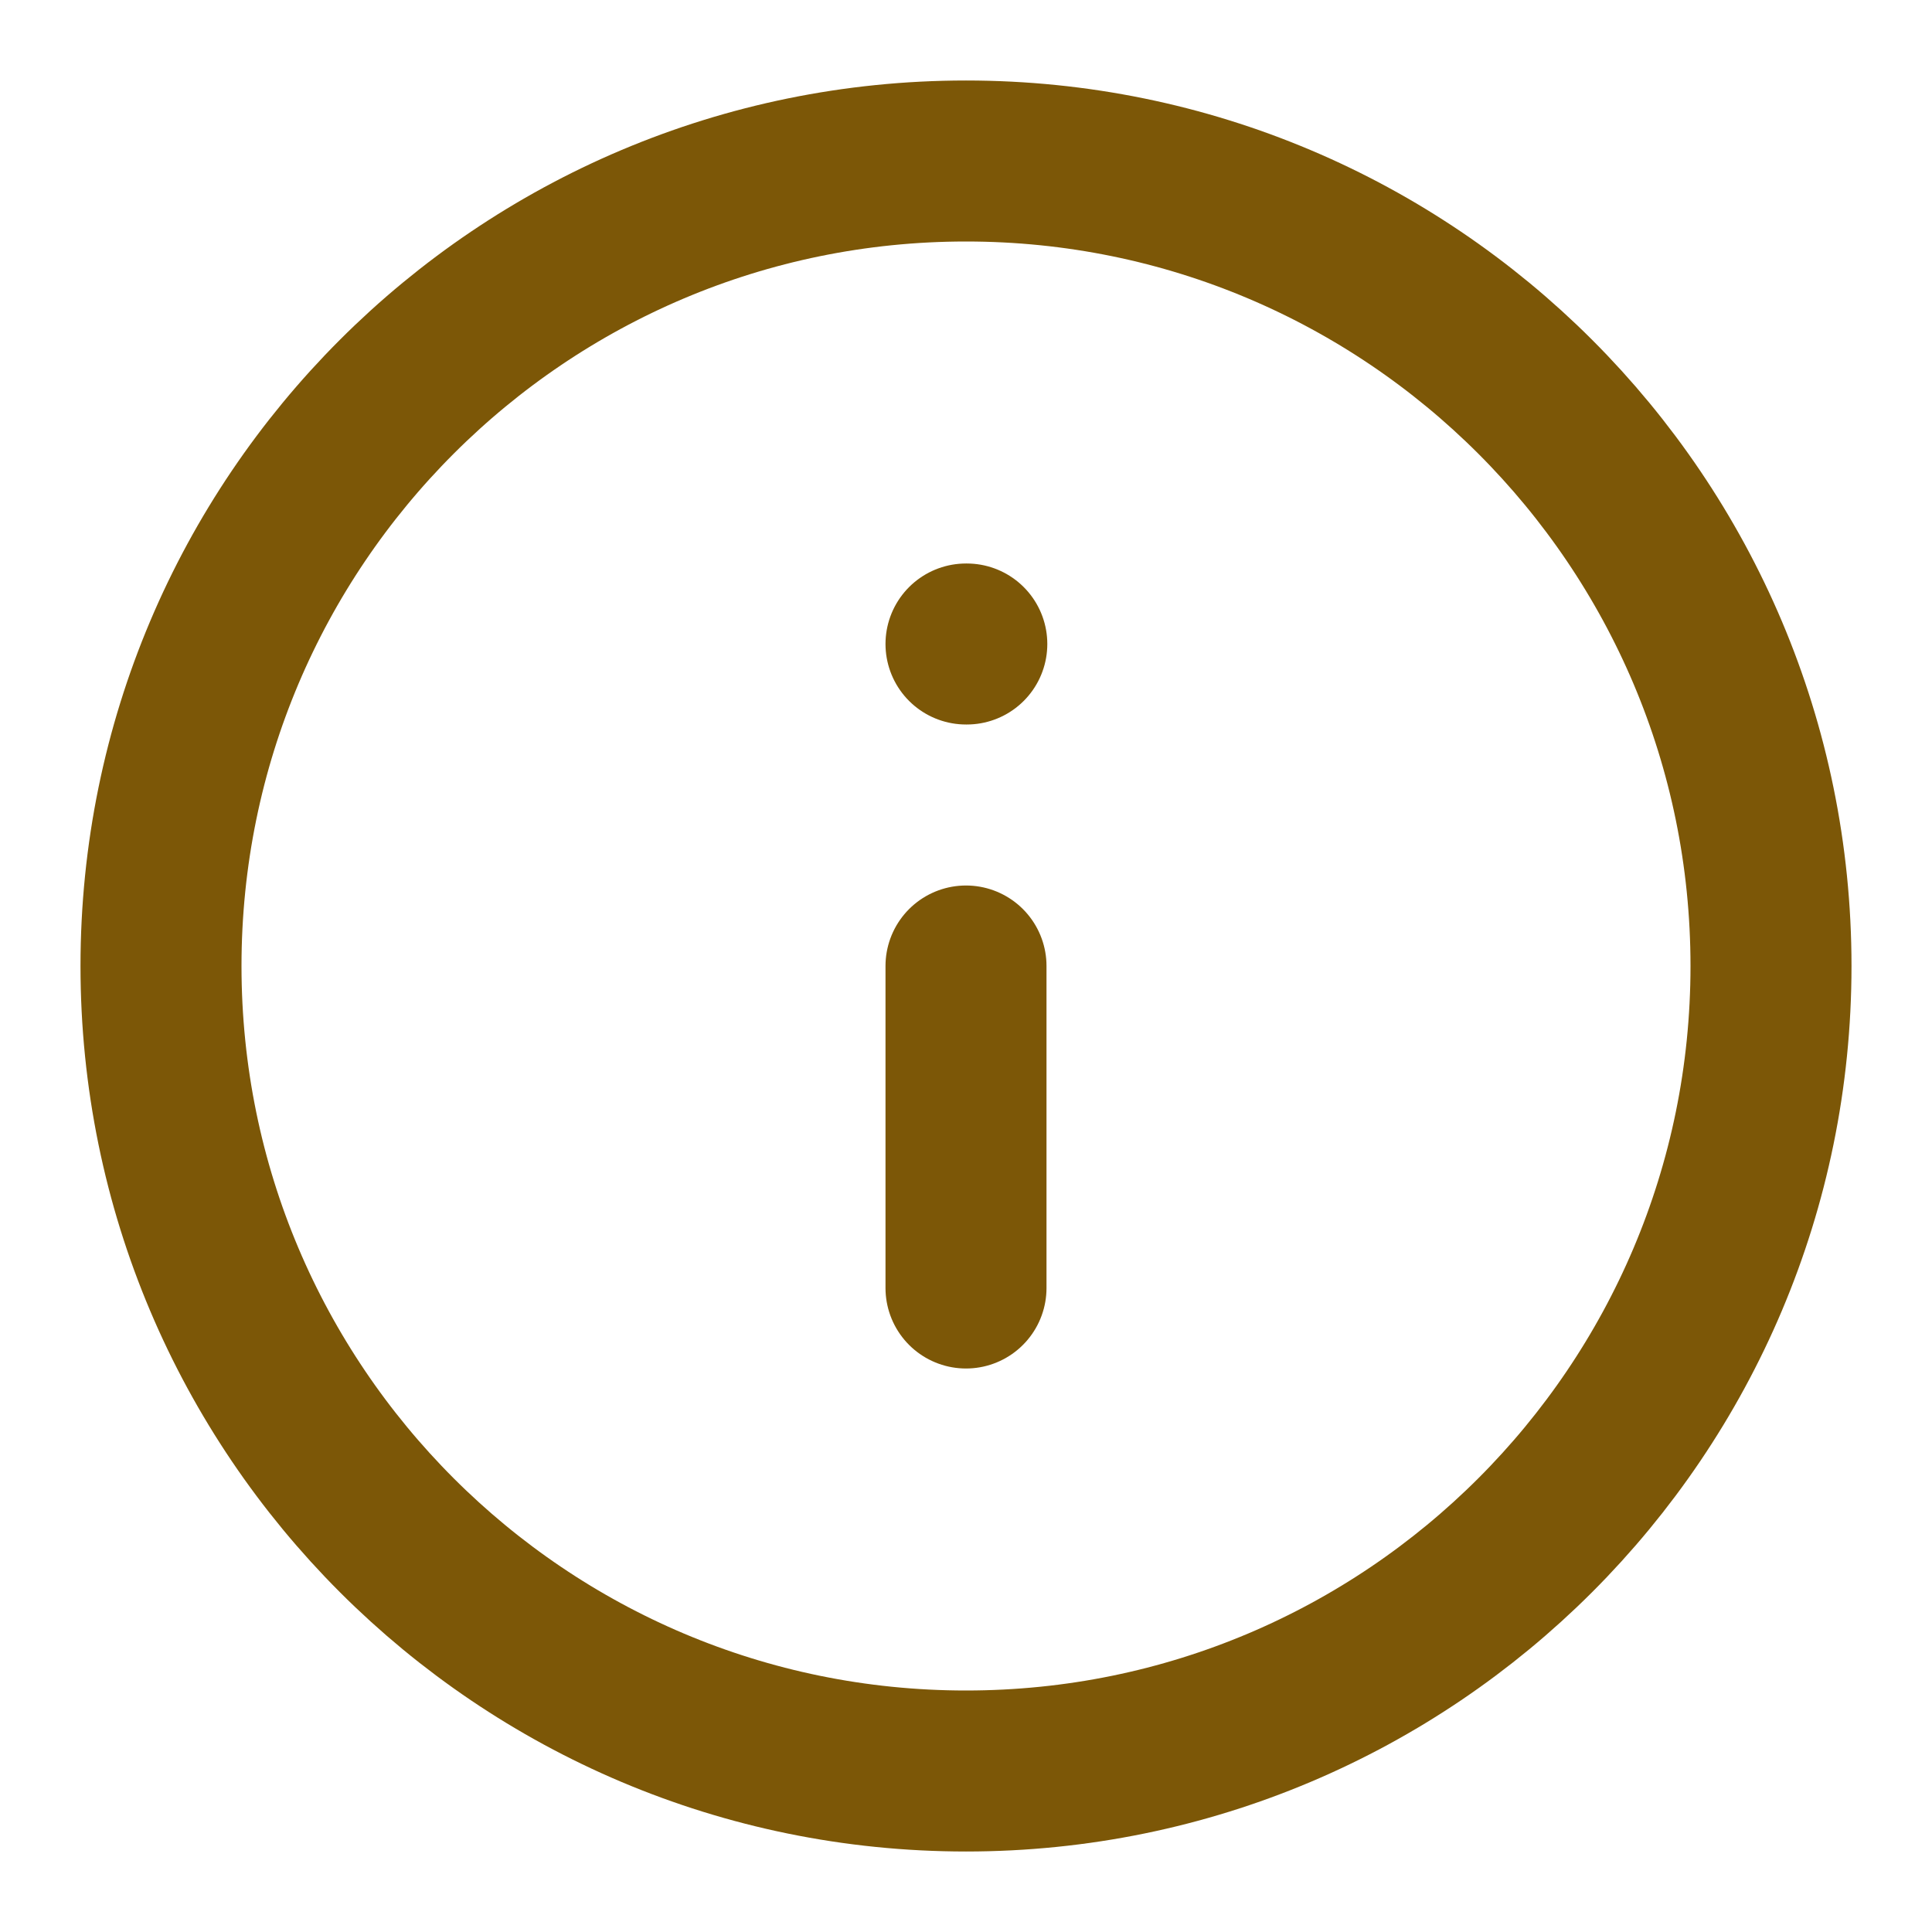 <svg width="24" height="24" viewBox="0 0 24 24" fill="none" xmlns="http://www.w3.org/2000/svg">
<path d="M12 22C17.523 22 22 17.523 22 12C22 6.477 17.523 2 12 2C6.477 2 2 6.477 2 12C2 17.523 6.477 22 12 22Z" stroke="#7C5707" stroke-width="2" stroke-linecap="round" stroke-linejoin="round"/>
<path d="M12 16V12" stroke="#7C5707" stroke-width="2" stroke-linecap="round" stroke-linejoin="round"/>
<path d="M12 8H12.01" stroke="#7C5707" stroke-width="2" stroke-linecap="round" stroke-linejoin="round"/>
</svg>
